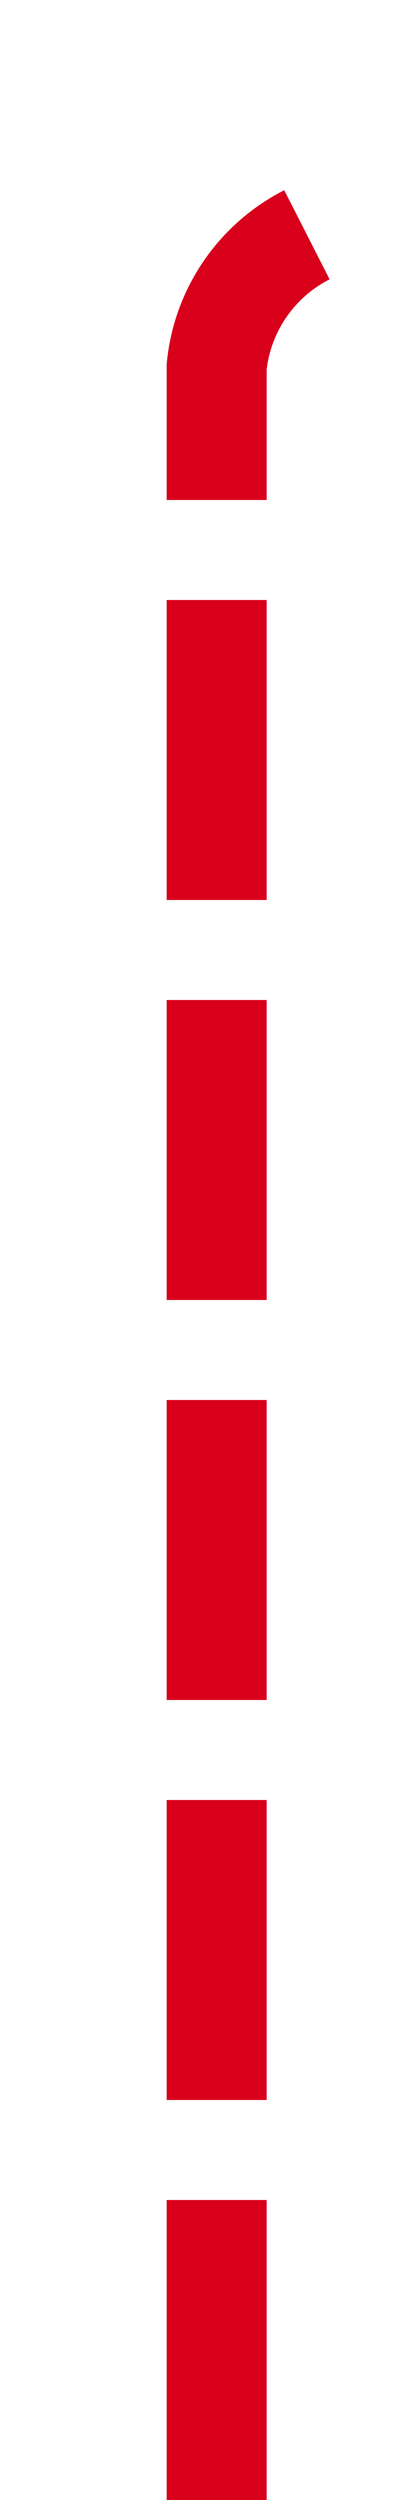 ﻿<?xml version="1.0" encoding="utf-8"?>
<svg version="1.1" xmlns:xlink="http://www.w3.org/1999/xlink" width="12px" height="75px" preserveAspectRatio="xMidYMin meet" viewBox="4921 1530  10 75" xmlns="http://www.w3.org/2000/svg">
  <path d="M 4926.5 1605  L 4926.5 1541  A 5 5 0 0 1 4931.5 1536.5 L 6032 1536.5  A 5 5 0 0 1 6037.5 1541.5 L 6037.5 1586  " stroke-width="3" stroke-dasharray="9,3" stroke="#d9001b" fill="none" />
  <path d="M 6026 1584  L 6037.5 1600  L 6049 1584  L 6026 1584  Z " fill-rule="nonzero" fill="#d9001b" stroke="none" />
</svg>